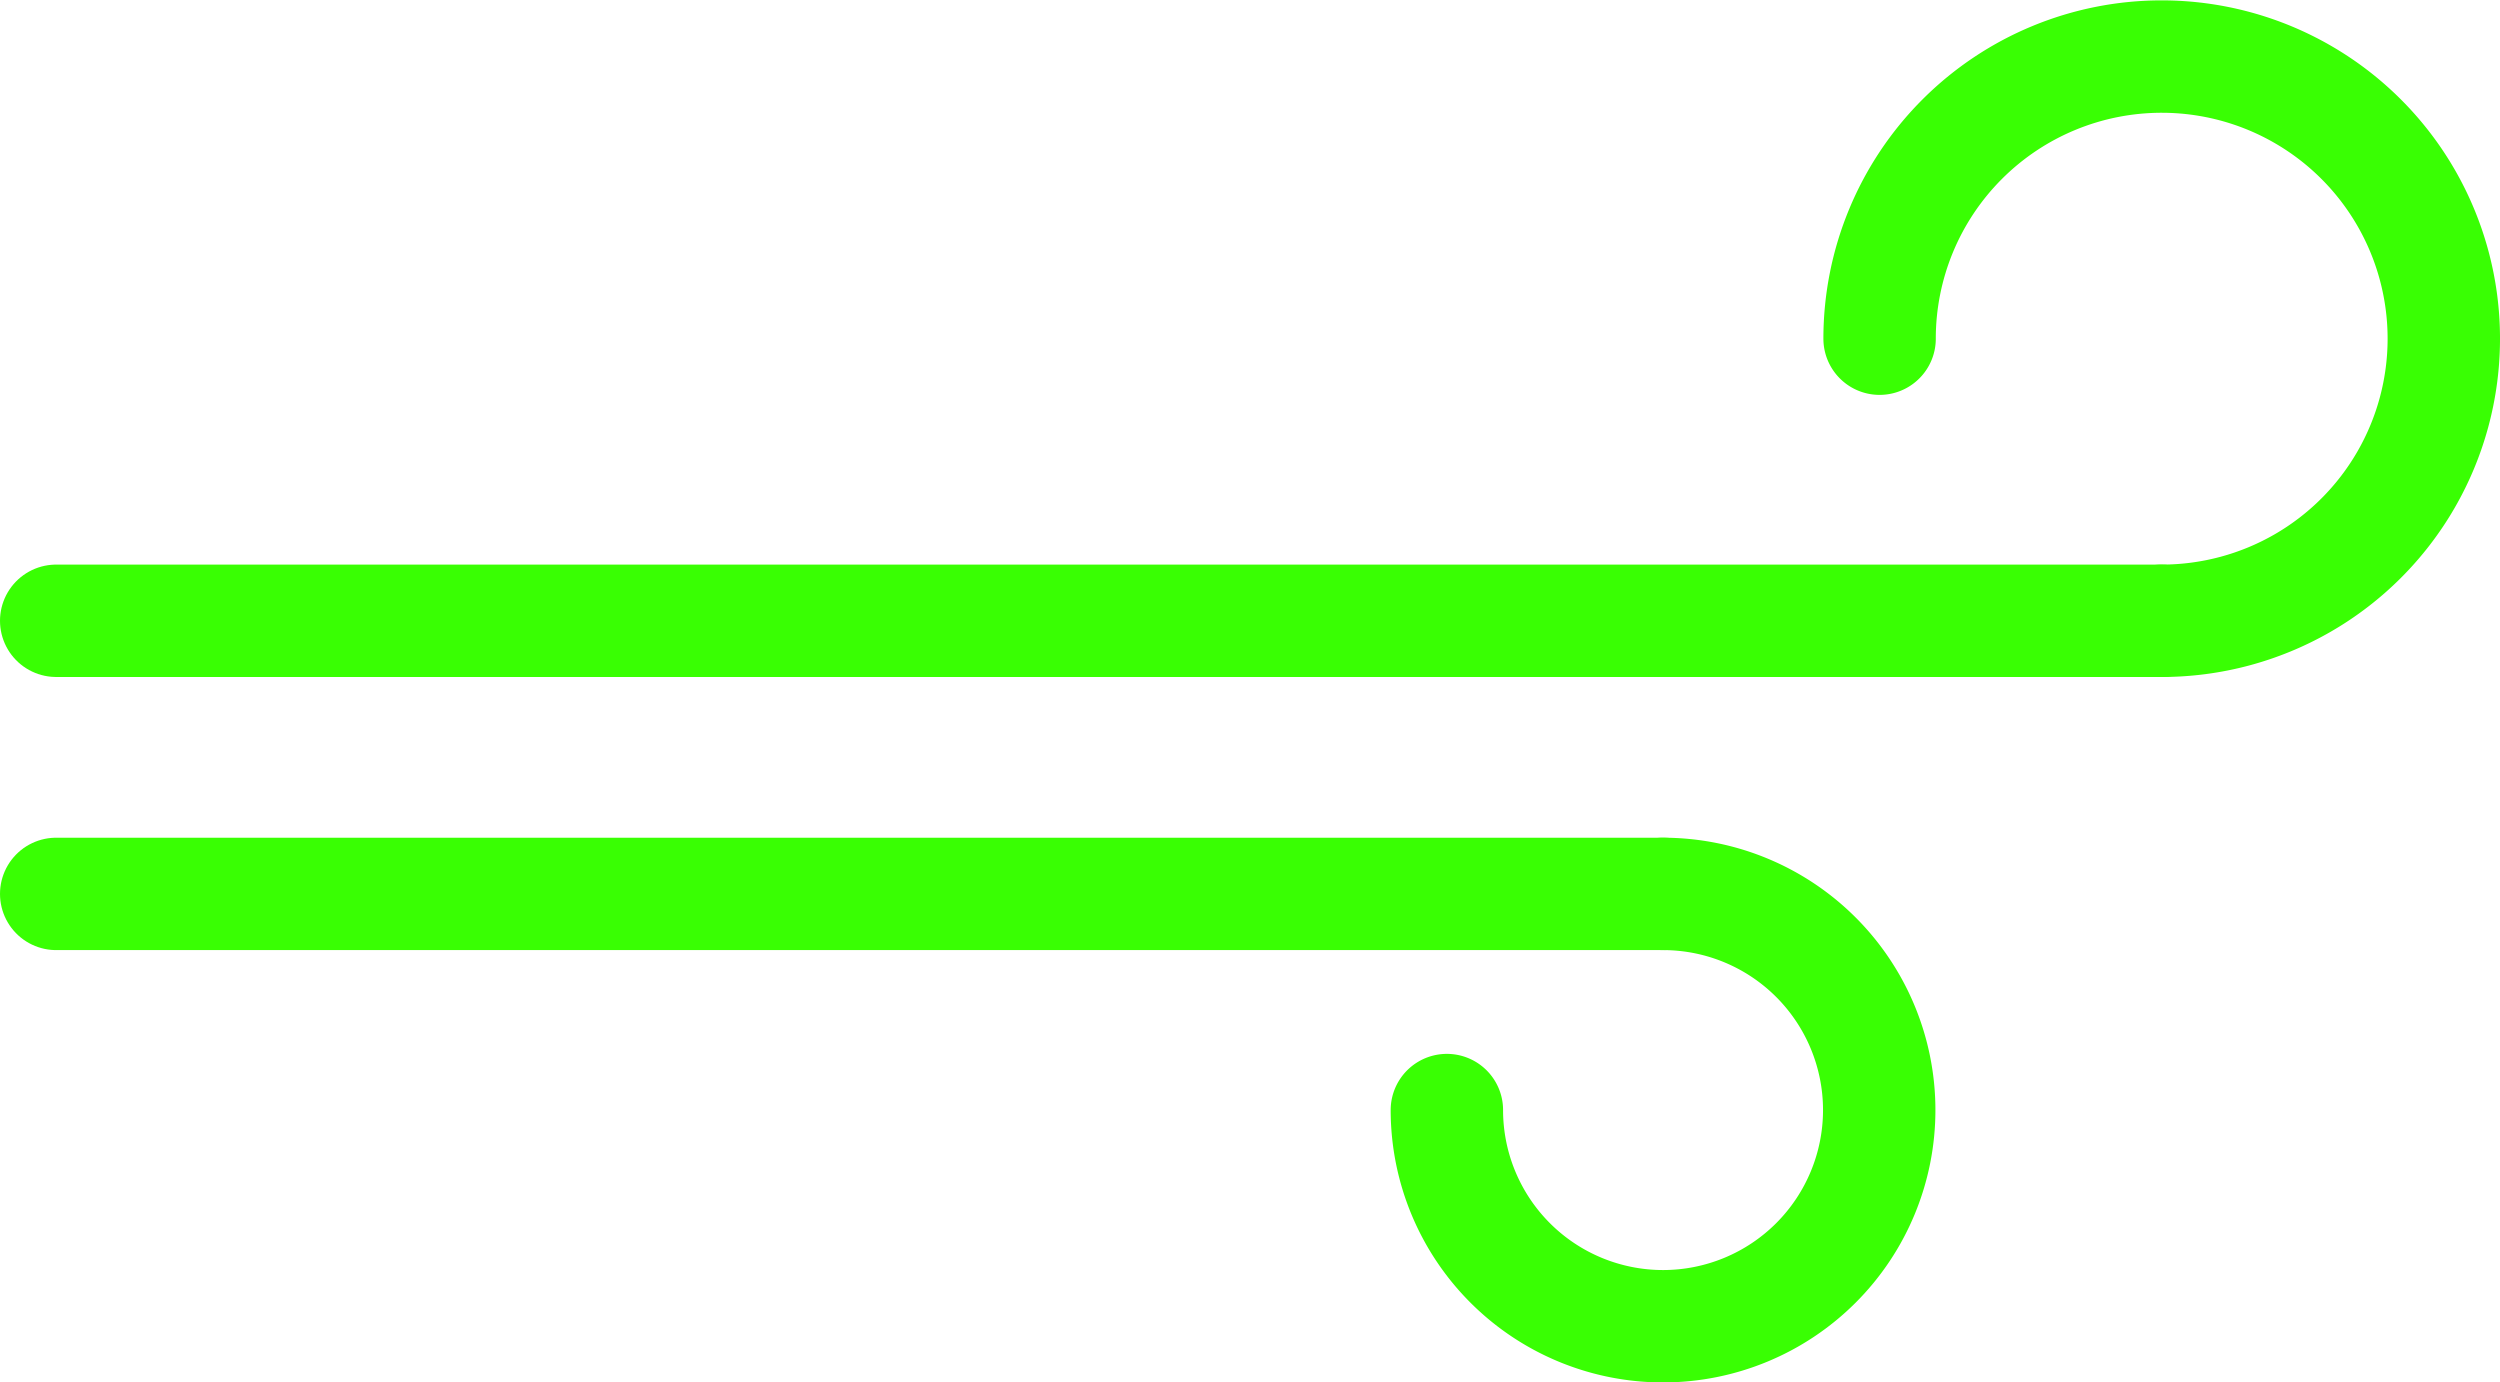 <svg id="Layer_1" data-name="Layer 1" xmlns="http://www.w3.org/2000/svg" viewBox="0 0 66.73 36.9"><defs><style>.cls-1{fill:none;stroke:#39ff03;stroke-linecap:round;stroke-miterlimit:10;stroke-width:3px;}</style></defs><title>WIND</title><path class="cls-1" d="M-1413.67,559.84h56.19" transform="translate(1415.17 -543.27)"/><path class="cls-1" d="M-1365,552.31a7.53,7.53,0,0,1,7.53-7.53,7.53,7.53,0,0,1,7.53,7.53,7.53,7.53,0,0,1-7.53,7.53" transform="translate(1415.17 -543.27)"/><path class="cls-1" d="M-1413.67,567.13h42.89" transform="translate(1415.17 -543.27)"/><path class="cls-1" d="M-1376.55,572.9a5.77,5.77,0,0,0,5.77,5.77,5.77,5.77,0,0,0,5.77-5.77,5.77,5.77,0,0,0-5.77-5.77" transform="translate(1415.17 -543.27)"/></svg>